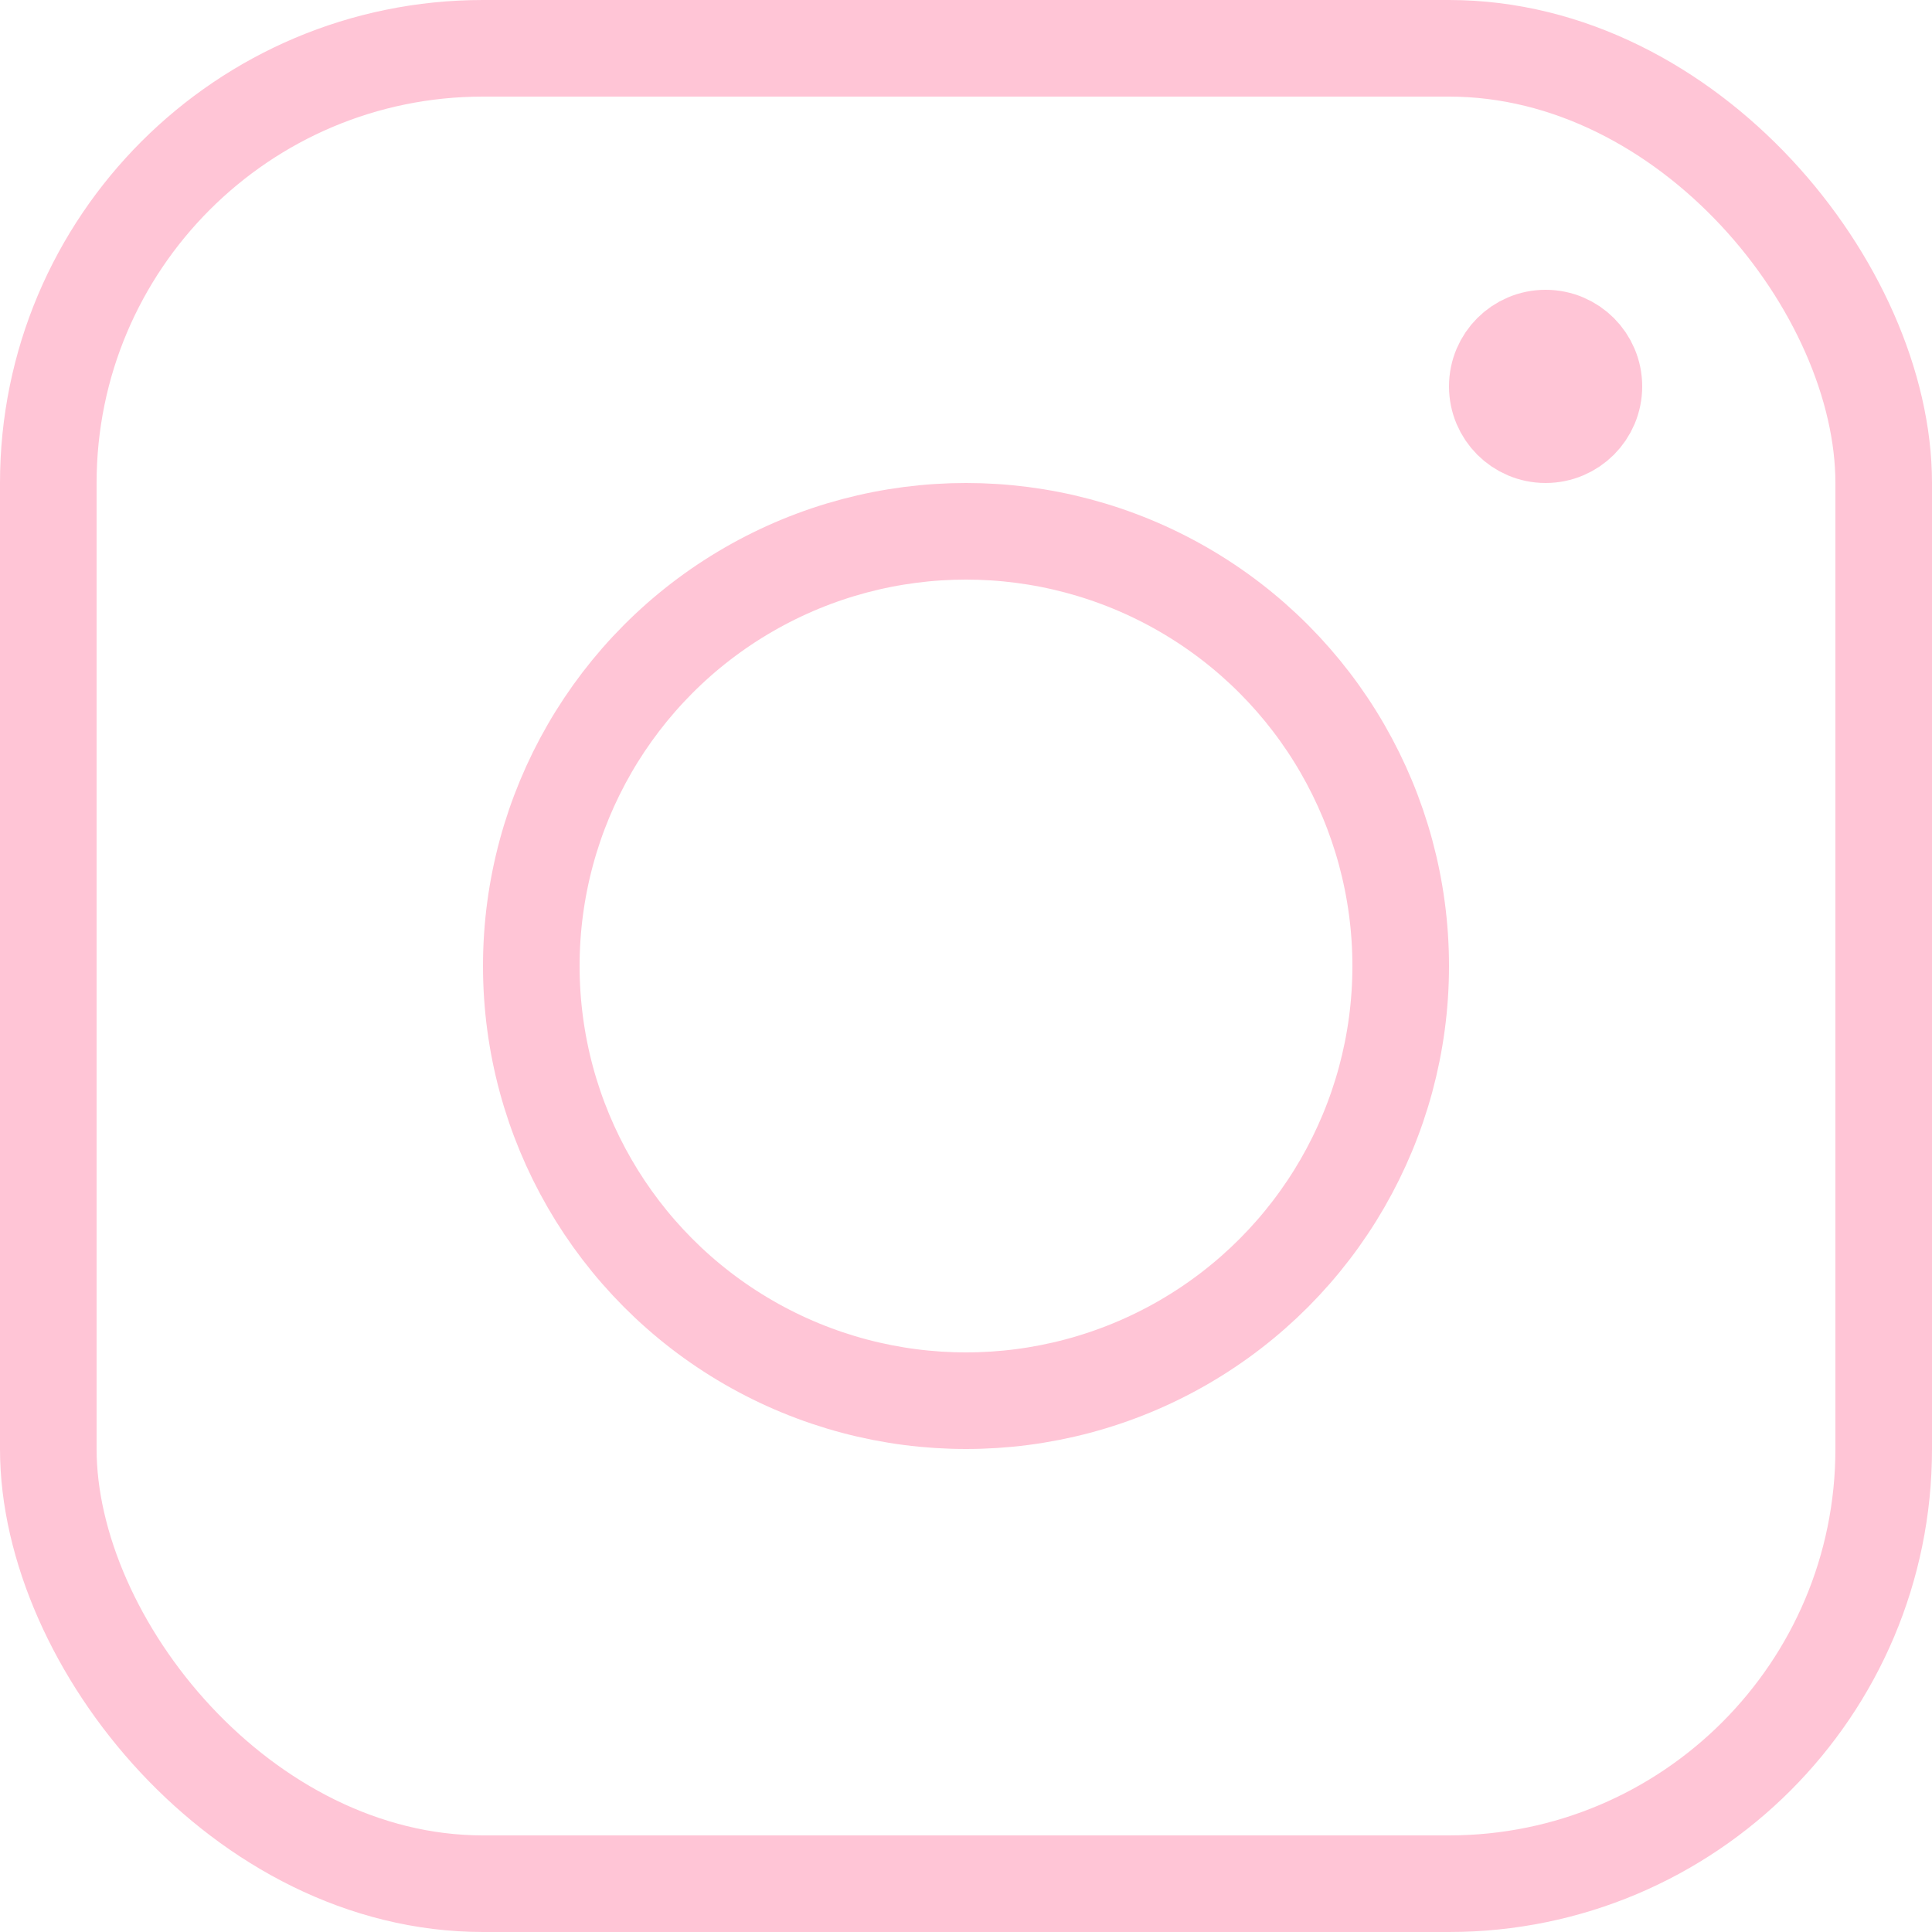 <svg width="20" height="20" viewBox="0 0 20 20" fill="none" xmlns="http://www.w3.org/2000/svg">
<g id="instagram">
<rect id="Rectangle 2" x="0.5" y="0.5" width="19" height="19" rx="4.5" stroke="#FFC5D6"/>
<circle id="Ellipse 4" cx="10" cy="10" r="4.5" stroke="#FFC5D6"/>
<circle id="Ellipse 5" cx="16" cy="4" r="0.5" stroke="#FFC5D6"/>
</g>
</svg>

